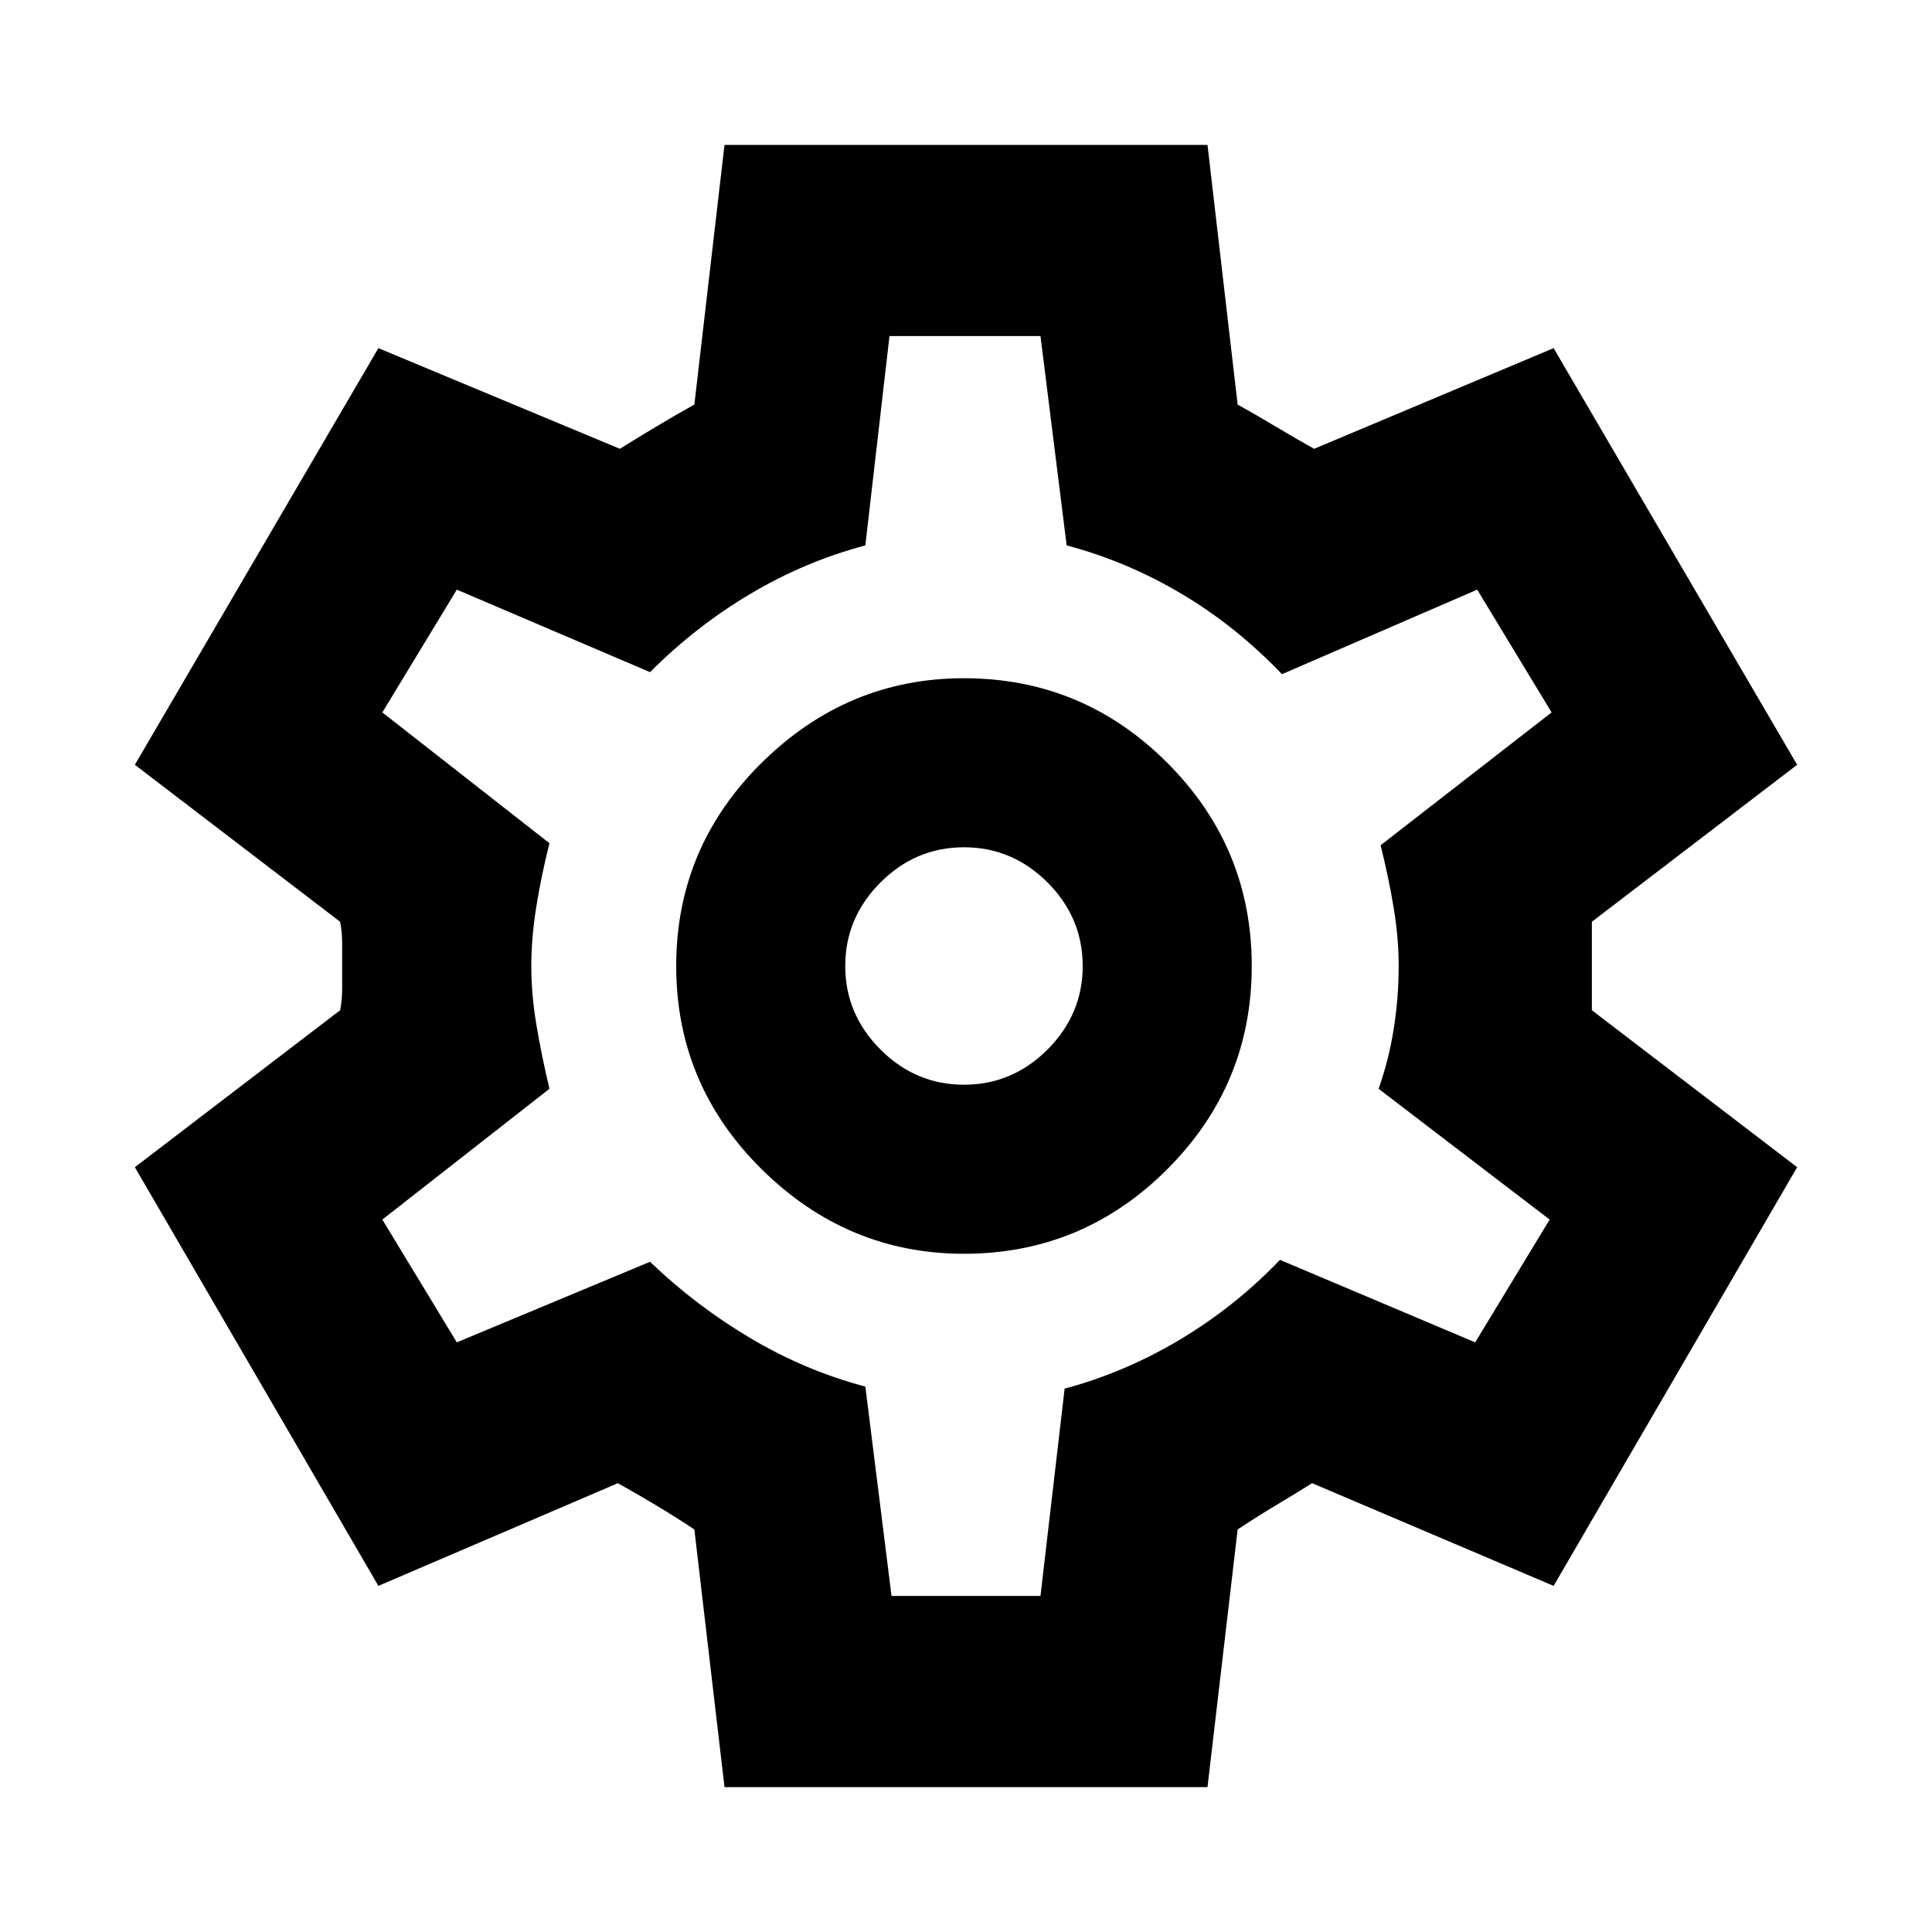 <svg xmlns="http://www.w3.org/2000/svg" height="20" width="20"><path d="M7.5 18.5 7.188 15.833Q7 15.708 6.792 15.583Q6.583 15.458 6.396 15.354L3.917 16.417L1.396 12.083L3.521 10.458Q3.542 10.354 3.542 10.229Q3.542 10.104 3.542 10Q3.542 9.896 3.542 9.771Q3.542 9.646 3.521 9.542L1.396 7.917L3.917 3.604L6.417 4.646Q6.583 4.542 6.792 4.417Q7 4.292 7.188 4.188L7.5 1.5H12.5L12.812 4.188Q13 4.292 13.208 4.417Q13.417 4.542 13.604 4.646L16.083 3.604L18.604 7.917L16.479 9.542Q16.479 9.646 16.479 9.771Q16.479 9.896 16.479 10Q16.479 10.104 16.479 10.229Q16.479 10.354 16.479 10.458L18.604 12.083L16.083 16.417L13.583 15.354Q13.417 15.458 13.208 15.583Q13 15.708 12.812 15.833L12.5 18.5ZM9.979 12.979Q11.208 12.979 12.083 12.104Q12.958 11.229 12.958 10Q12.958 8.771 12.083 7.896Q11.208 7.021 9.979 7.021Q8.771 7.021 7.885 7.896Q7 8.771 7 10Q7 11.229 7.885 12.104Q8.771 12.979 9.979 12.979ZM9.979 11.229Q9.479 11.229 9.115 10.865Q8.75 10.5 8.75 10Q8.75 9.5 9.115 9.135Q9.479 8.771 9.979 8.771Q10.479 8.771 10.844 9.135Q11.208 9.5 11.208 10Q11.208 10.5 10.844 10.865Q10.479 11.229 9.979 11.229ZM10.021 10Q10.021 10 10.021 10Q10.021 10 10.021 10Q10.021 10 10.021 10Q10.021 10 10.021 10Q10.021 10 10.021 10Q10.021 10 10.021 10Q10.021 10 10.021 10Q10.021 10 10.021 10Q10.021 10 10.021 10Q10.021 10 10.021 10Q10.021 10 10.021 10Q10.021 10 10.021 10Q10.021 10 10.021 10Q10.021 10 10.021 10Q10.021 10 10.021 10Q10.021 10 10.021 10ZM9.229 16.521H10.771L11.021 14.375Q11.646 14.208 12.219 13.865Q12.792 13.521 13.25 13.042L15.271 13.896L16.042 12.625L14.271 11.271Q14.375 10.979 14.427 10.656Q14.479 10.333 14.479 10Q14.479 9.708 14.427 9.396Q14.375 9.083 14.292 8.75L16.062 7.375L15.292 6.104L13.271 6.979Q12.792 6.479 12.229 6.146Q11.667 5.812 11.042 5.646L10.771 3.479H9.208L8.958 5.646Q8.333 5.812 7.771 6.146Q7.208 6.479 6.729 6.958L4.729 6.104L3.958 7.375L5.688 8.729Q5.604 9.062 5.552 9.385Q5.5 9.708 5.5 10Q5.5 10.292 5.552 10.604Q5.604 10.917 5.688 11.271L3.958 12.625L4.729 13.896L6.729 13.062Q7.208 13.521 7.771 13.854Q8.333 14.188 8.958 14.354Z"/></svg>